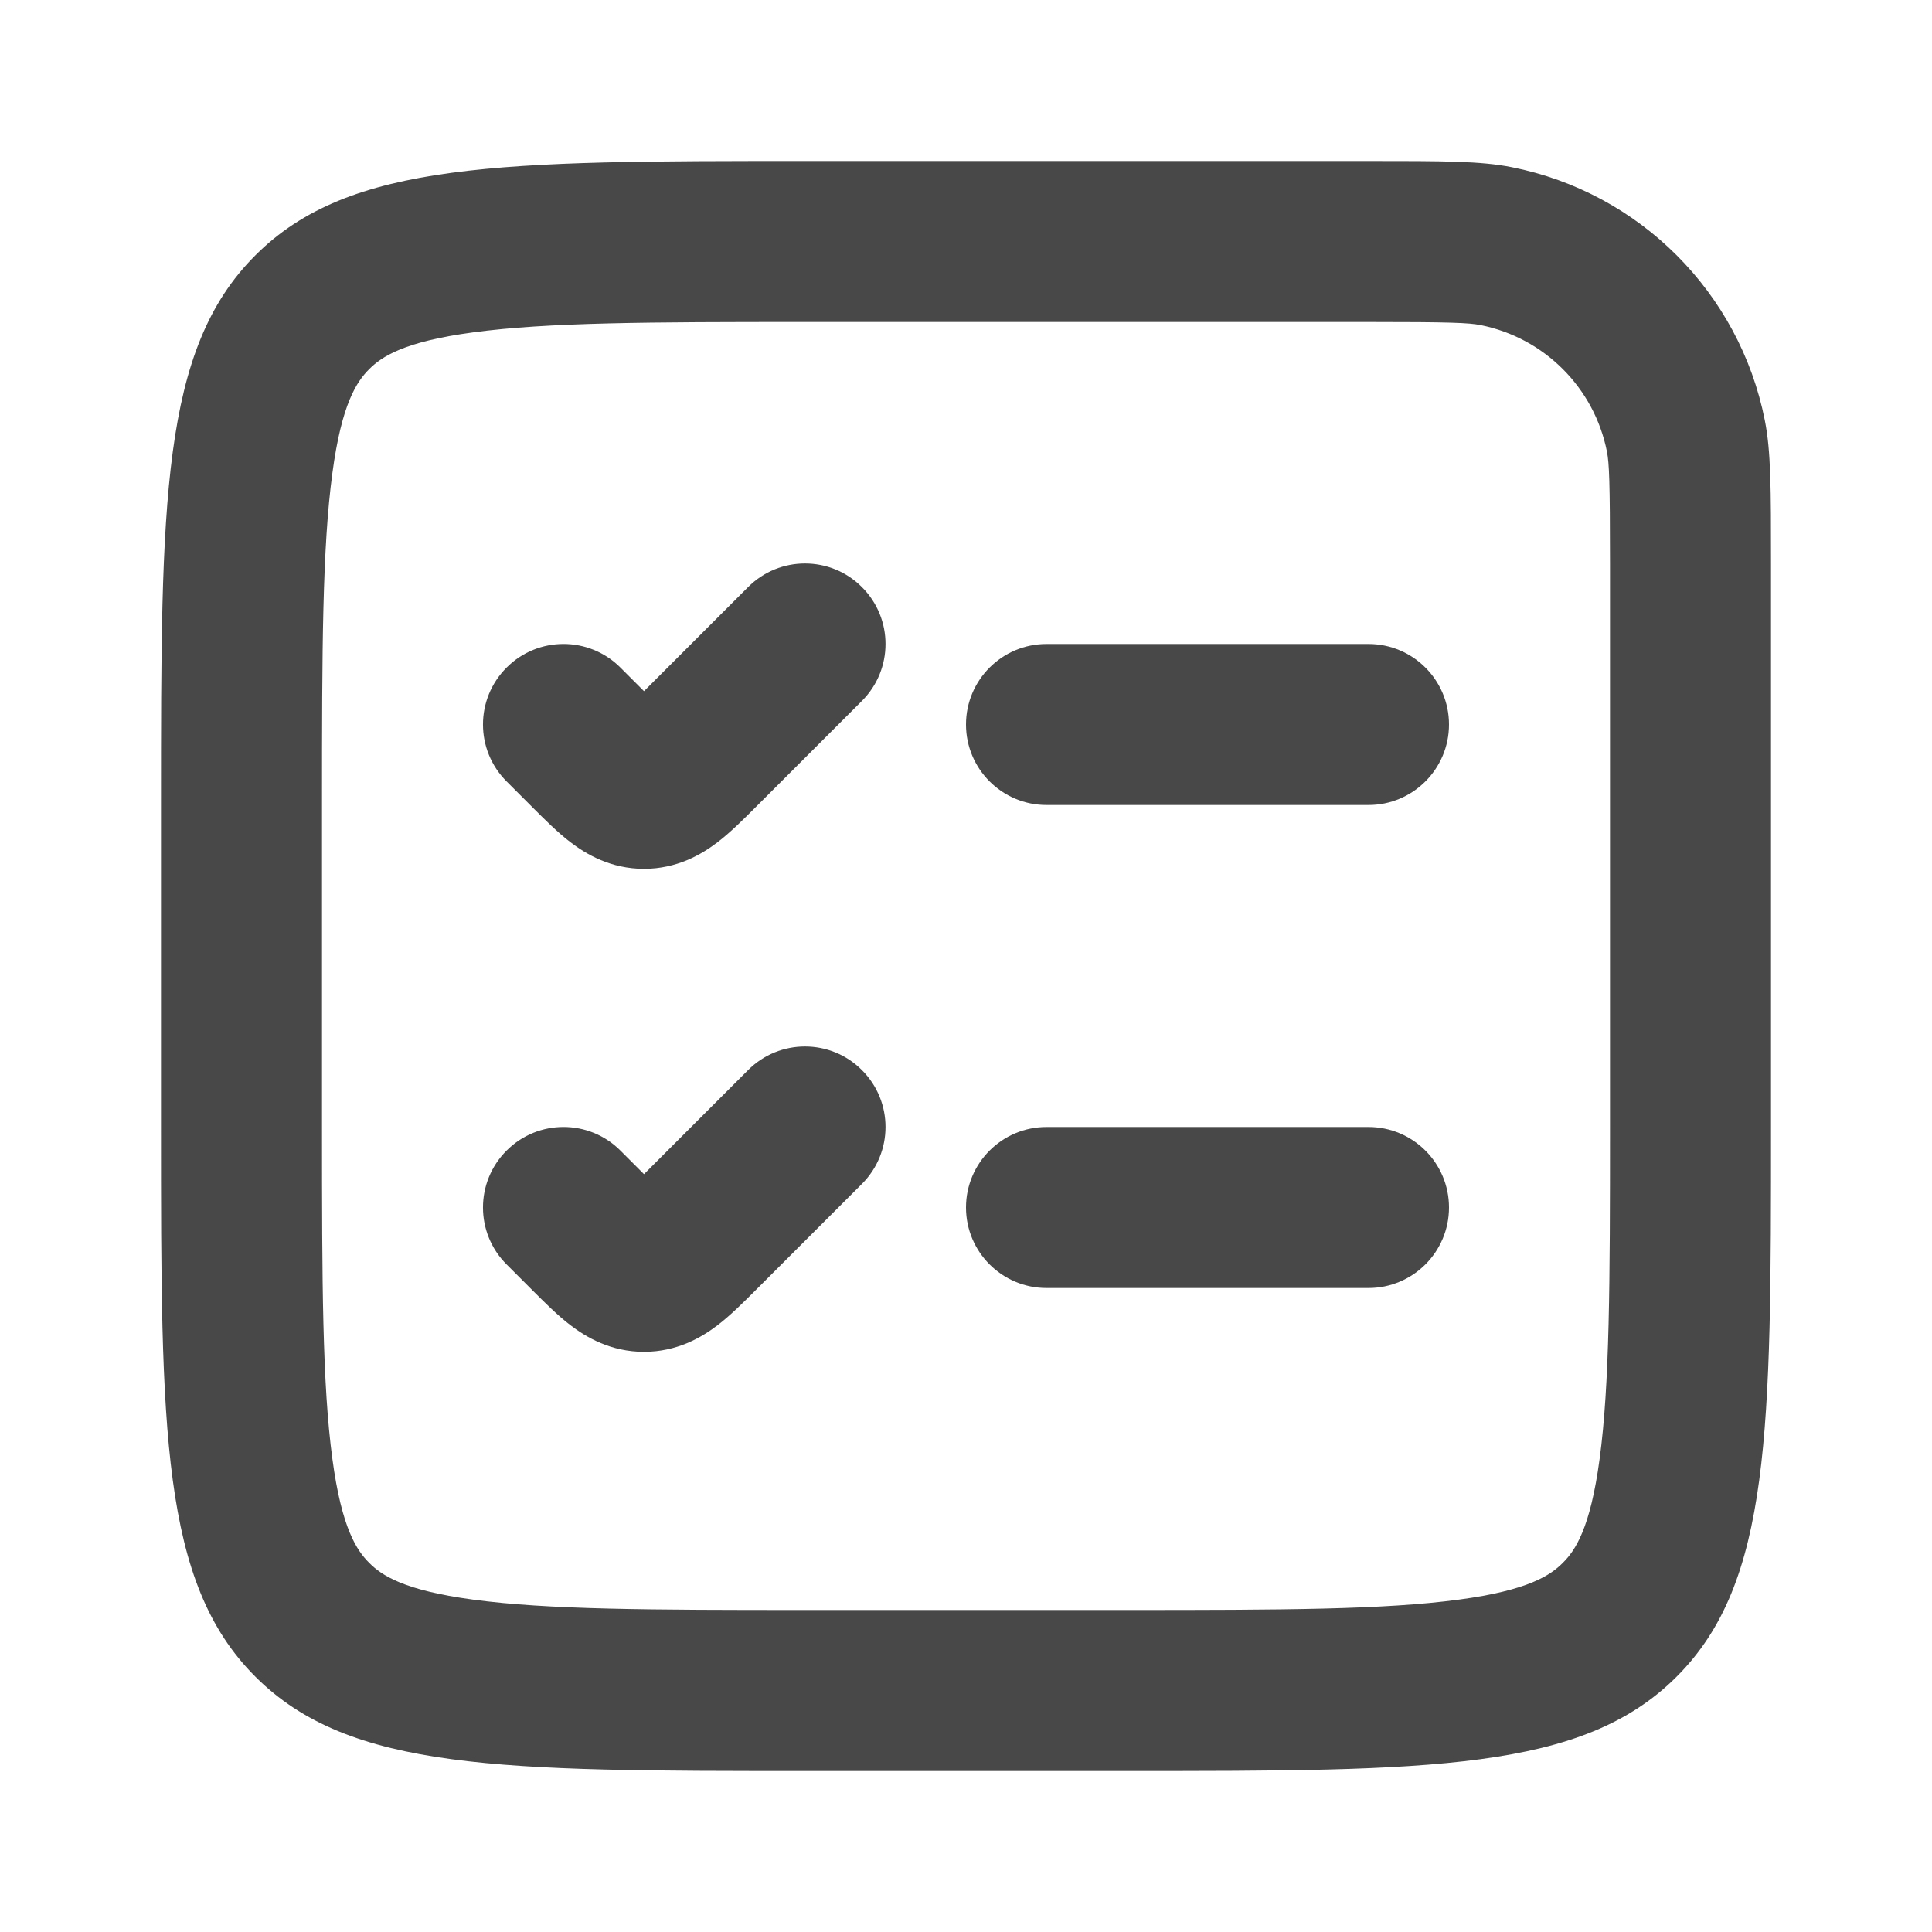 <svg width="24" height="24" viewBox="0 0 24 24" fill="none" xmlns="http://www.w3.org/2000/svg">
<path fill-rule="evenodd" clip-rule="evenodd" d="M20 7C20 5.975 19.99 5.754 19.962 5.61C19.804 4.816 19.184 4.196 18.39 4.038C18.246 4.01 18.025 4 17 4H10C8.058 4 6.802 4.004 5.877 4.129C5.01 4.245 4.738 4.434 4.586 4.586C4.434 4.738 4.245 5.01 4.129 5.877C4.004 6.802 4 8.058 4 10V14C4 15.942 4.004 17.198 4.129 18.123C4.245 18.99 4.434 19.262 4.586 19.414C4.738 19.567 5.01 19.755 5.877 19.871C6.802 19.996 8.058 20 10 20H14C15.942 20 17.198 19.996 18.123 19.871C18.99 19.755 19.262 19.567 19.414 19.414C19.567 19.262 19.755 18.99 19.871 18.123C19.996 17.198 20 15.942 20 14V7ZM22 7V14C22 17.771 22 19.657 20.828 20.828C19.657 22 17.771 22 14 22H10C6.229 22 4.343 22 3.172 20.828C2 19.657 2 17.771 2 14V10C2 6.229 2 4.343 3.172 3.172C4.343 2 6.229 2 10 2H17C17.929 2 18.394 2 18.78 2.077C20.367 2.392 21.608 3.633 21.923 5.22C22 5.606 22 6.071 22 7Z" fill="#484848"/>
<path fill-rule="evenodd" clip-rule="evenodd" d="M18 15C18 15.552 17.552 16 17 16H13C12.448 16 12 15.552 12 15C12 14.448 12.448 14 13 14H17C17.552 14 18 14.448 18 15Z" fill="#484848"/>
<path fill-rule="evenodd" clip-rule="evenodd" d="M18 9C18 9.552 17.552 10 17 10H13C12.448 10 12 9.552 12 9C12 8.448 12.448 8 13 8H17C17.552 8 18 8.448 18 9Z" fill="#484848"/>
<path fill-rule="evenodd" clip-rule="evenodd" d="M9.293 7.293C9.683 6.902 10.317 6.902 10.707 7.293C11.098 7.683 11.098 8.317 10.707 8.707L9.414 10C9.405 10.009 9.396 10.018 9.386 10.028C9.245 10.169 9.077 10.338 8.913 10.463C8.715 10.614 8.41 10.793 8 10.793C7.59 10.793 7.285 10.614 7.087 10.463C6.923 10.338 6.755 10.169 6.614 10.028C6.604 10.018 6.595 10.009 6.586 10L6.293 9.707C5.902 9.317 5.902 8.683 6.293 8.293C6.683 7.902 7.317 7.902 7.707 8.293L8 8.586L9.293 7.293ZM7.697 8.875L7.698 8.874L7.697 8.875ZM8.302 8.874L8.303 8.875L8.302 8.874Z" fill="#484848"/>
<path fill-rule="evenodd" clip-rule="evenodd" d="M9.293 13.293C9.683 12.902 10.317 12.902 10.707 13.293C11.098 13.683 11.098 14.317 10.707 14.707L9.414 16C9.405 16.009 9.396 16.018 9.386 16.028C9.245 16.169 9.077 16.338 8.913 16.463C8.715 16.614 8.41 16.793 8 16.793C7.59 16.793 7.285 16.614 7.087 16.463C6.923 16.338 6.755 16.169 6.614 16.028C6.604 16.018 6.595 16.009 6.586 16L6.293 15.707C5.902 15.317 5.902 14.683 6.293 14.293C6.683 13.902 7.317 13.902 7.707 14.293L8 14.586L9.293 13.293ZM7.697 14.875L7.698 14.874L7.697 14.875ZM8.302 14.874L8.303 14.875L8.302 14.874Z" fill="#484848"/>
</svg>
